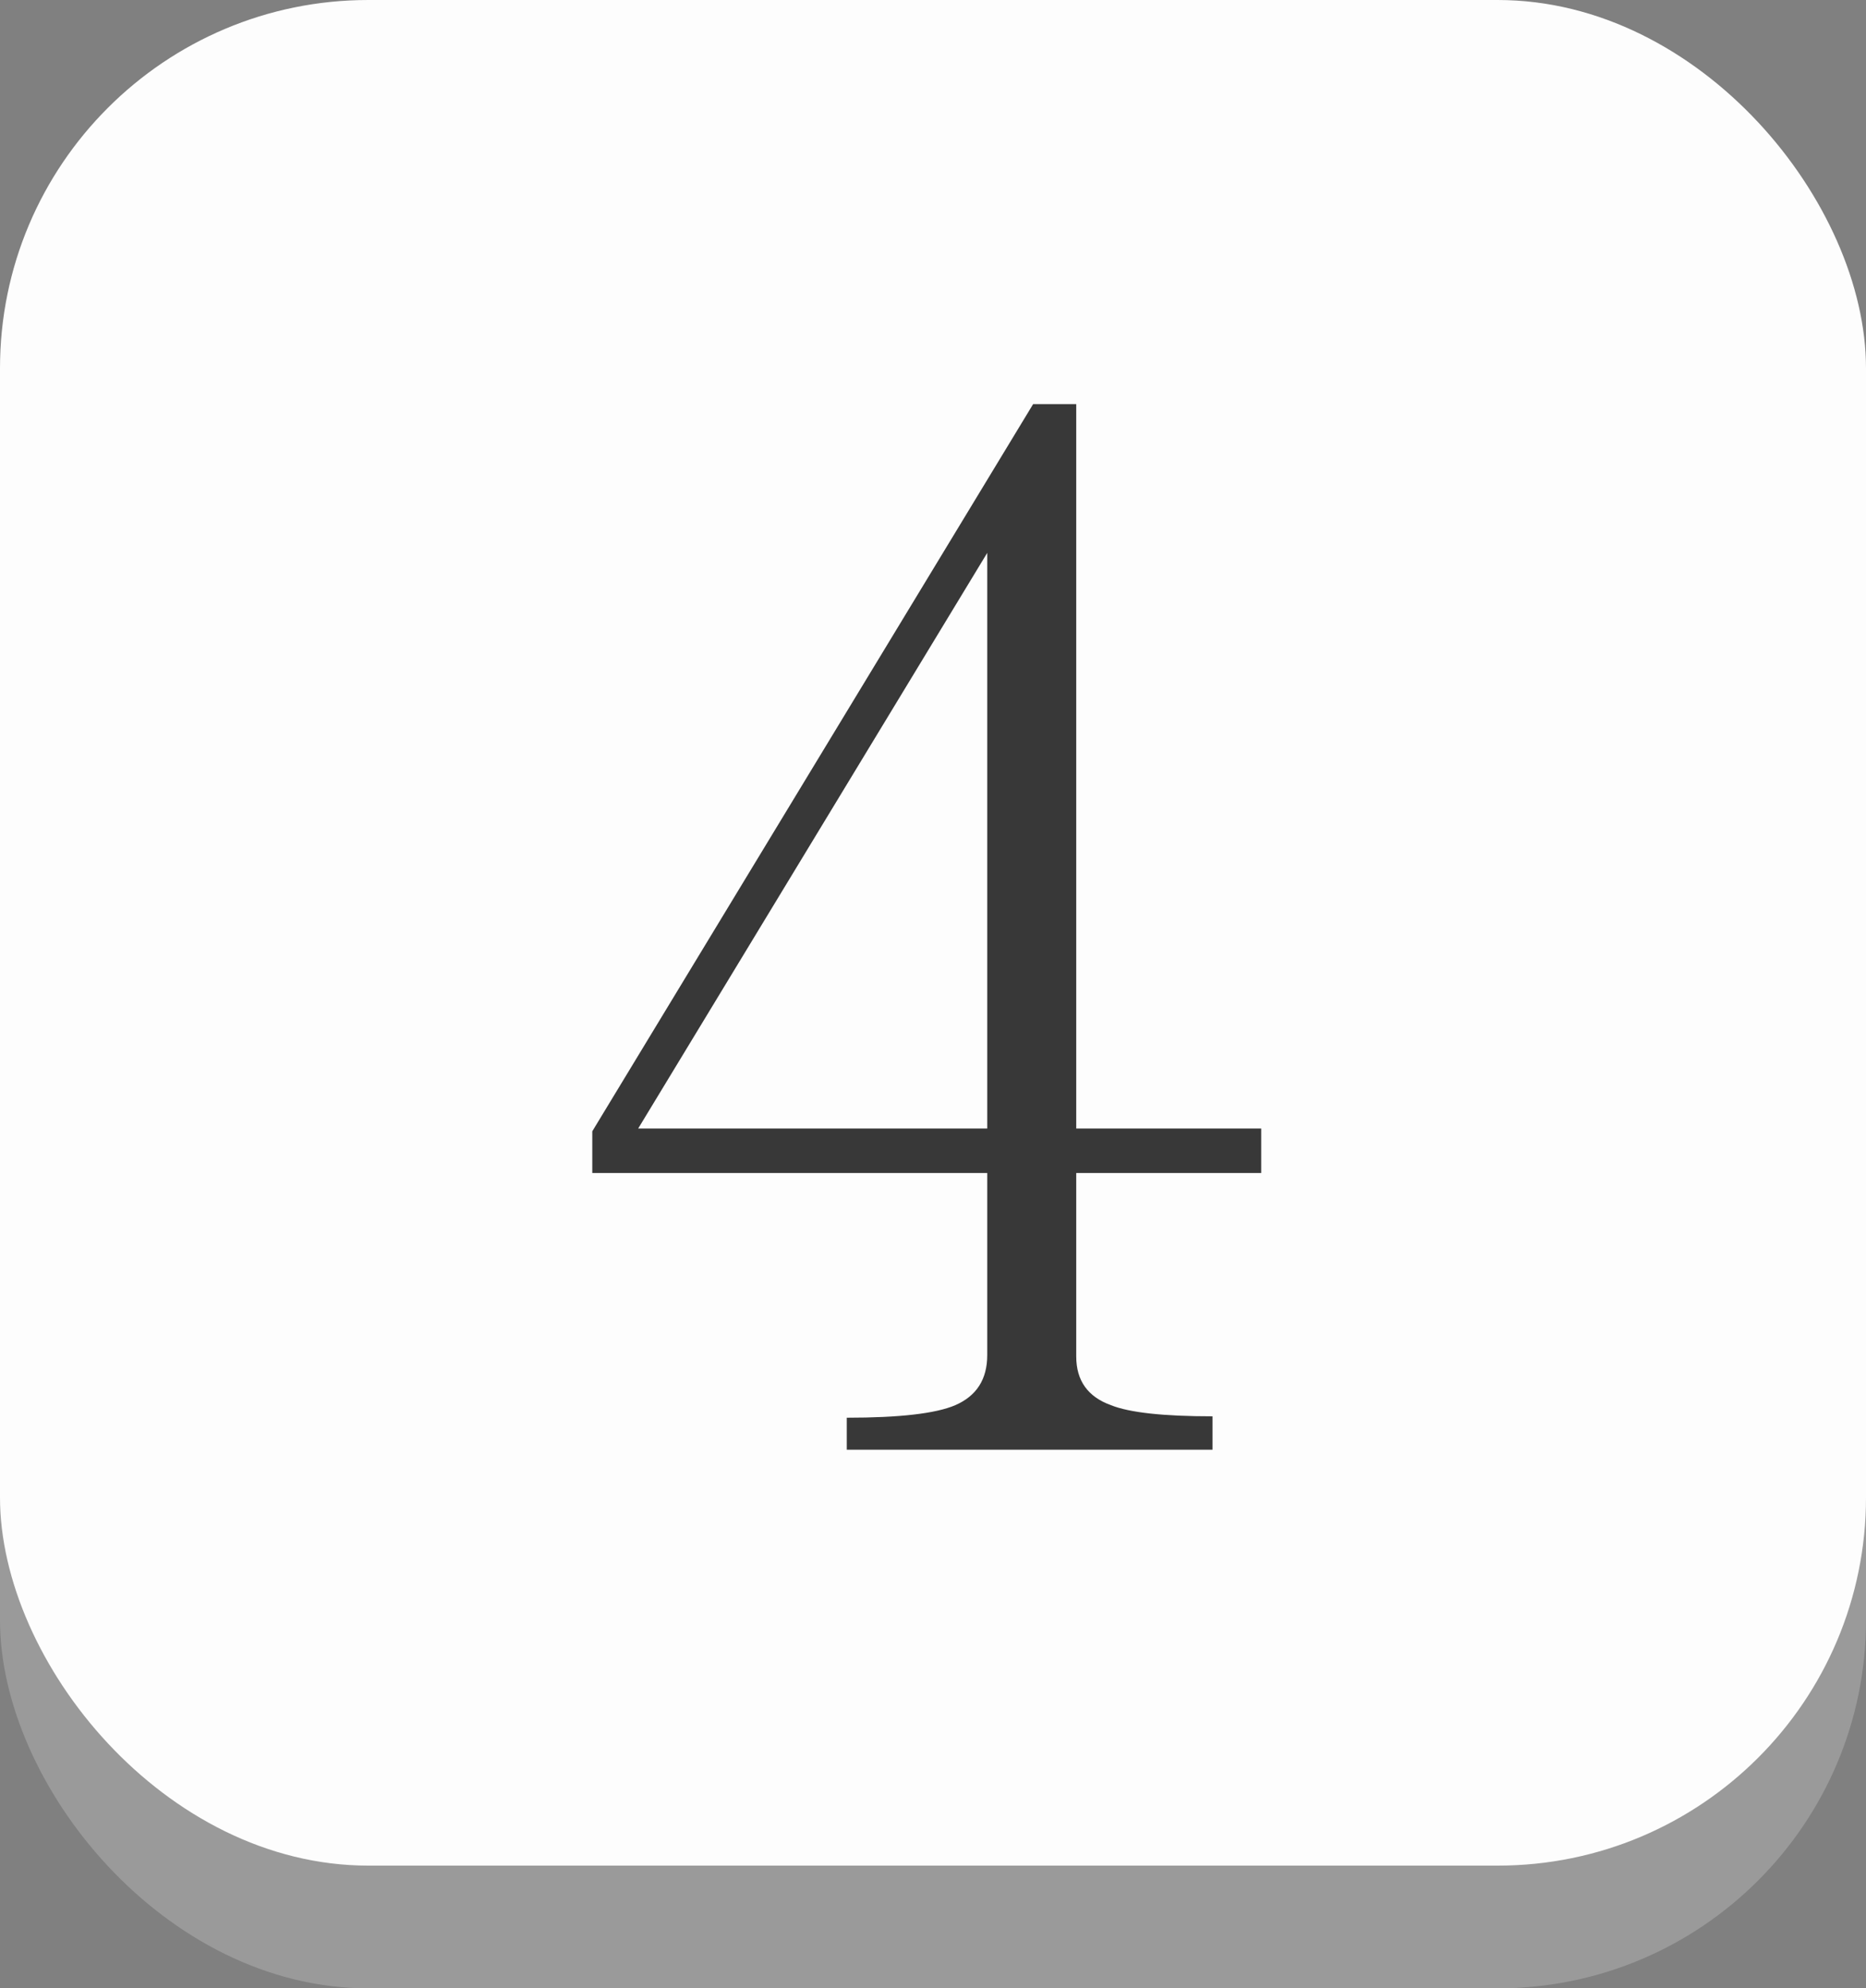 <svg width="76" height="81" viewBox="0 0 76 81" fill="none" xmlns="http://www.w3.org/2000/svg">
<rect x="0" y="0" width="76" height="81" fill="#808080" stroke="none"/>
<rect y="3" width="76" height="78" rx="15" fill="#9A9A9A"/>
<rect width="76" height="76" rx="15" fill="#FDFDFD"/>
<path d="M34.488 59.057V57.754C36.641 57.754 38.113 57.584 38.906 57.244C39.775 56.867 40.209 56.187 40.209 55.205V47.785H24.123V46.086L42.078 16.463H43.834V45.973H51.367V47.785H43.834V55.262C43.834 56.243 44.306 56.904 45.25 57.244C46.005 57.546 47.383 57.697 49.385 57.697V59.057H34.488ZM40.209 22.523L25.992 45.973H40.209V22.523Z" fill="#383838"/>
</svg>
